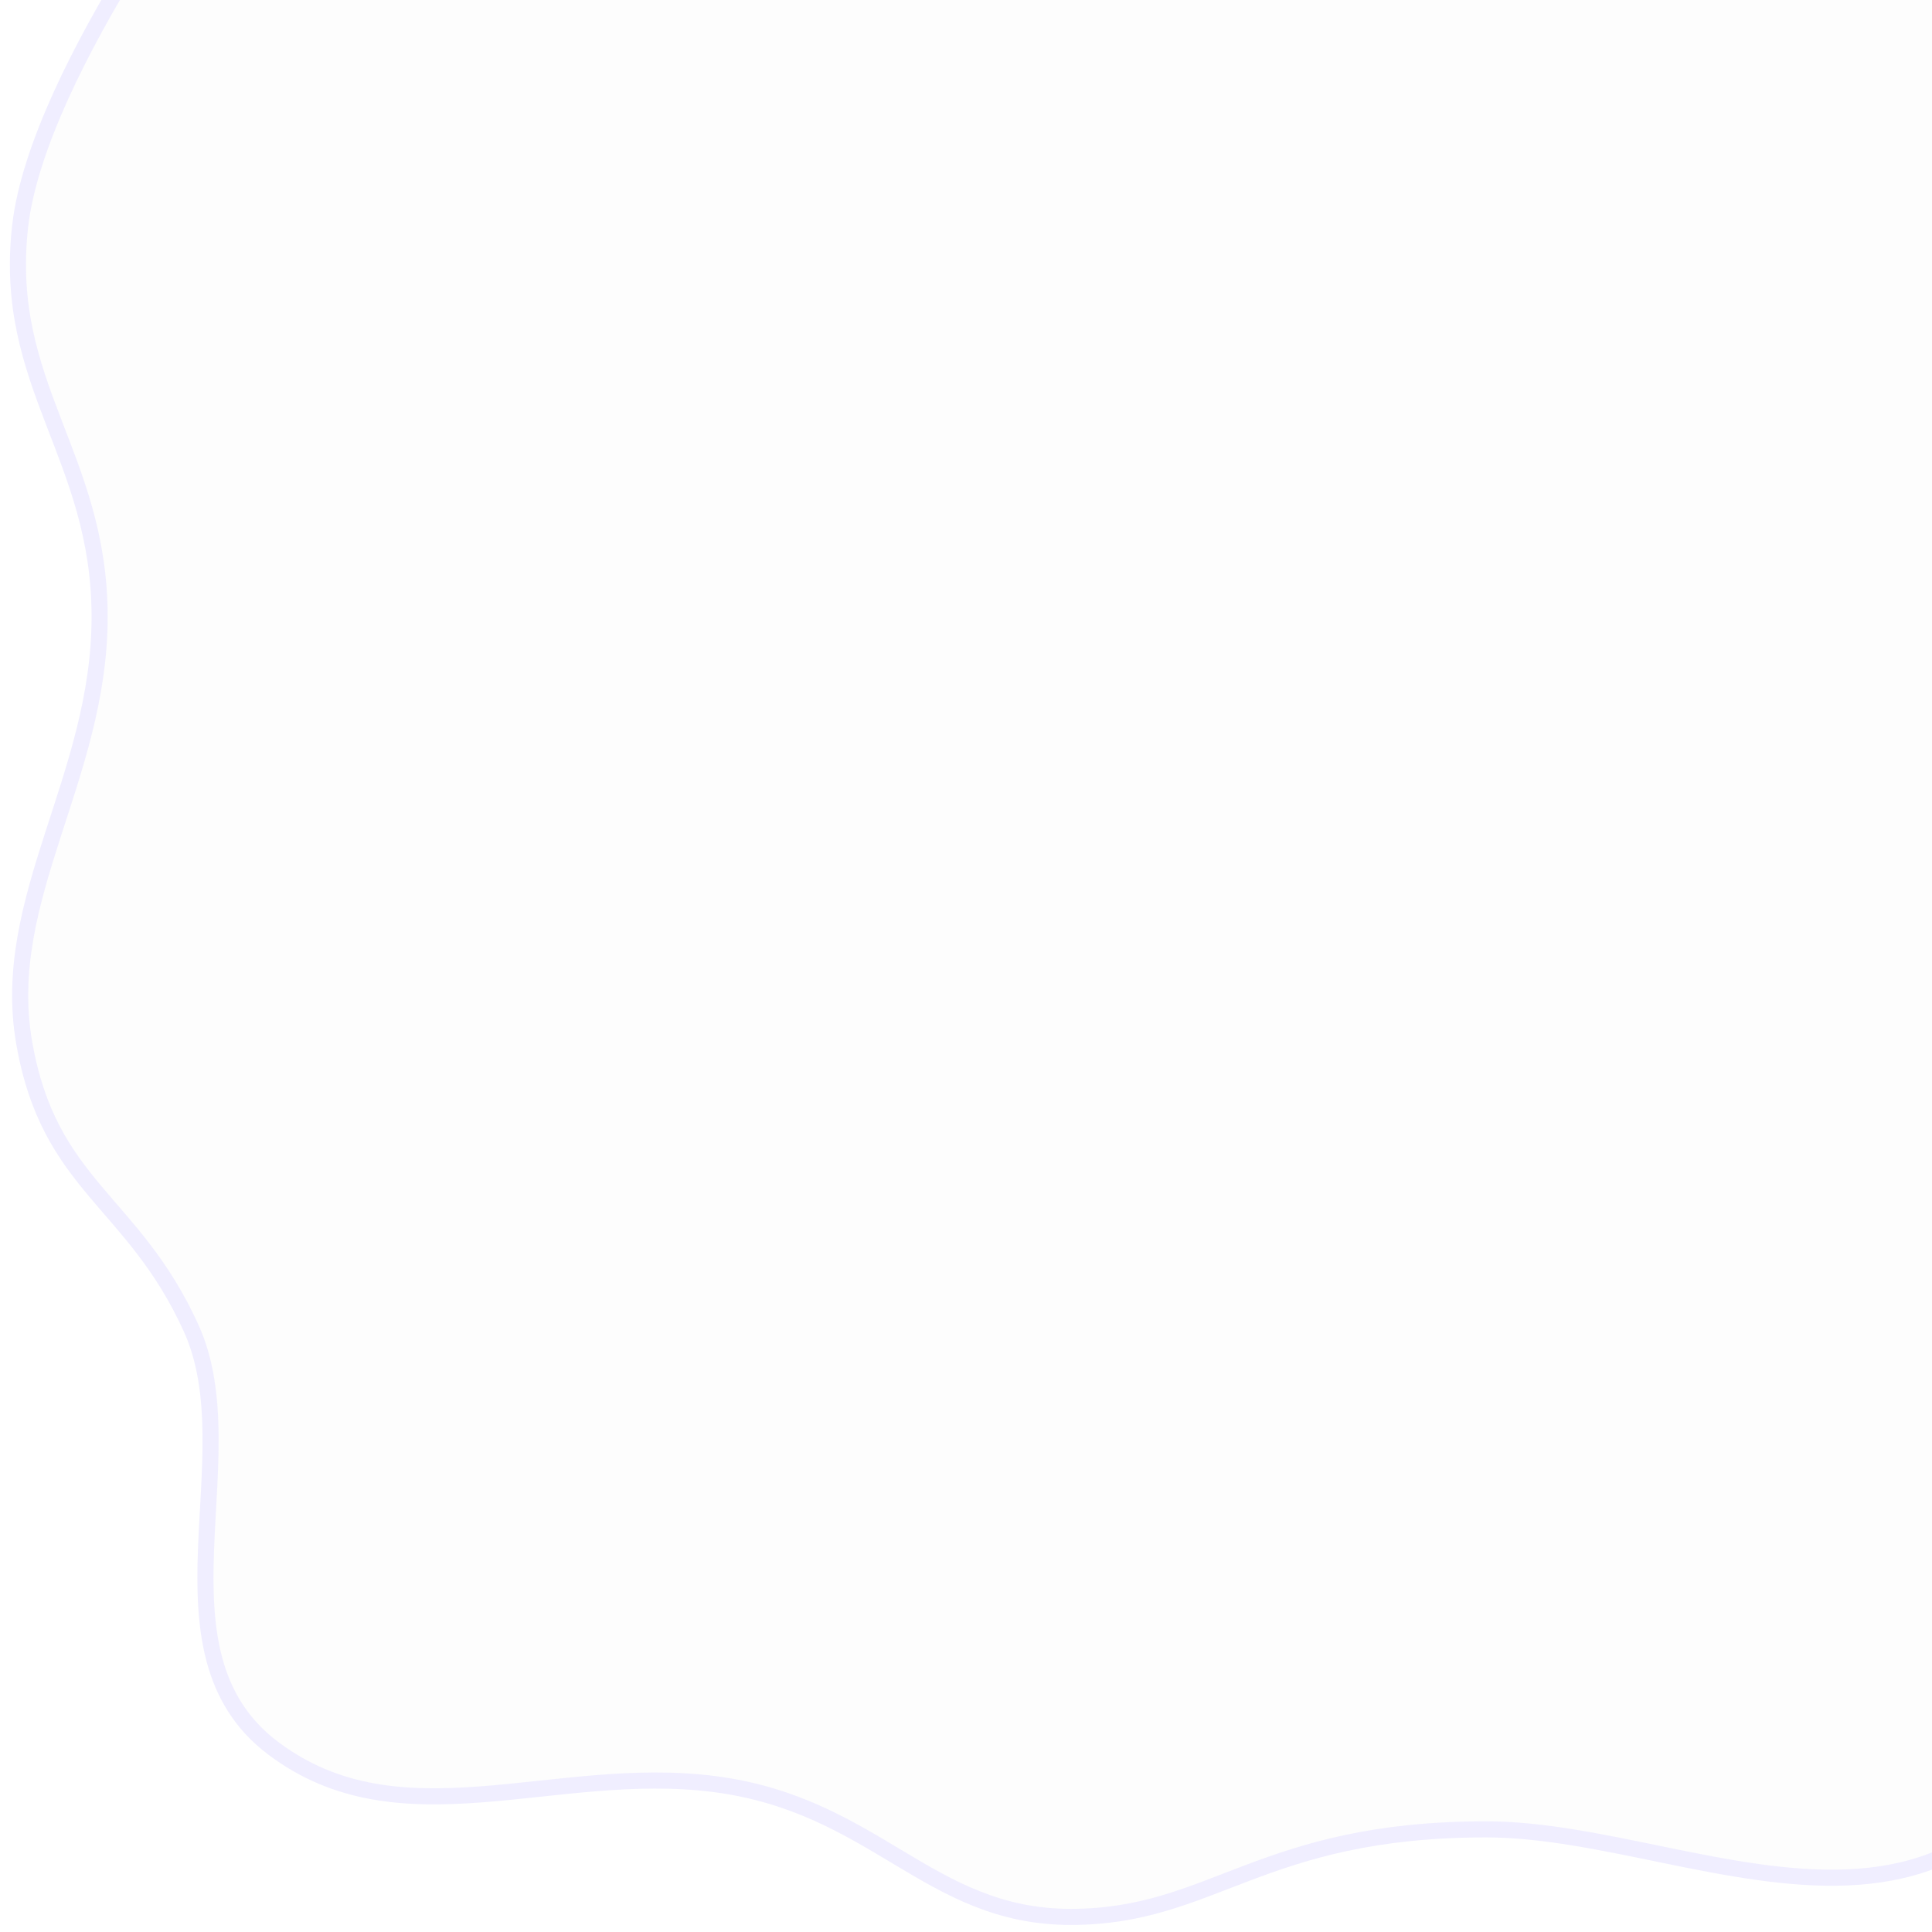 <svg width="1920" height="1920" viewBox="0 0 1920 1920" fill="none" xmlns="http://www.w3.org/2000/svg">
<g clip-path="url(#clip0_864_57593)">
<g filter="url(#filter0_ii_864_57593)">
<path d="M231.999 -183C231.999 -183 37.812 67.501 20 225C2.188 382.5 99.001 453 99.001 613C99.001 773 -0.777 892.875 23.999 1036C48.776 1179.12 132.187 1192.5 189.999 1320C247.811 1447.5 144.437 1641.06 270.999 1737C397.562 1832.94 549.999 1752.38 709.999 1773C869.999 1793.62 922.749 1905 1064 1905C1205.25 1905 1252.31 1818 1477 1818C1701.69 1818 1998.44 2028.62 2110 1568V-183H231.999Z" fill="black" fill-opacity="0.01"/>
</g>
<path d="M231.999 -183C231.999 -183 37.812 67.501 20 225C2.188 382.5 99.001 453 99.001 613C99.001 773 -0.777 892.875 23.999 1036C48.776 1179.12 132.187 1192.5 189.999 1320C247.811 1447.5 144.437 1641.06 270.999 1737C397.562 1832.94 549.999 1752.38 709.999 1773C869.999 1793.62 922.749 1905 1064 1905C1205.25 1905 1252.31 1818 1477 1818C1701.69 1818 1998.44 2028.62 2110 1568V-183H231.999Z" stroke="#F0EEFF" stroke-width="16"/>
</g>
<defs>
<filter id="filter0_ii_864_57593" x="9.814" y="-191" width="2108.19" height="2104" filterUnits="userSpaceOnUse" color-interpolation-filters="sRGB">
<feFlood flood-opacity="0" result="BackgroundImageFix"/>
<feBlend mode="normal" in="SourceGraphic" in2="BackgroundImageFix" result="shape"/>
<feColorMatrix in="SourceAlpha" type="matrix" values="0 0 0 0 0 0 0 0 0 0 0 0 0 0 0 0 0 0 127 0" result="hardAlpha"/>
<feOffset/>
<feGaussianBlur stdDeviation="125"/>
<feComposite in2="hardAlpha" operator="arithmetic" k2="-1" k3="1"/>
<feColorMatrix type="matrix" values="0 0 0 0 0 0 0 0 0 0 0 0 0 0 0 0 0 0 1 0"/>
<feBlend mode="normal" in2="shape" result="effect1_innerShadow_864_57593"/>
<feColorMatrix in="SourceAlpha" type="matrix" values="0 0 0 0 0 0 0 0 0 0 0 0 0 0 0 0 0 0 127 0" result="hardAlpha"/>
<feOffset/>
<feGaussianBlur stdDeviation="50"/>
<feComposite in2="hardAlpha" operator="arithmetic" k2="-1" k3="1"/>
<feColorMatrix type="matrix" values="0 0 0 0 0 0 0 0 0 0 0 0 0 0 0 0 0 0 1 0"/>
<feBlend mode="normal" in2="effect1_innerShadow_864_57593" result="effect2_innerShadow_864_57593"/>
</filter>
</defs>
</svg>
